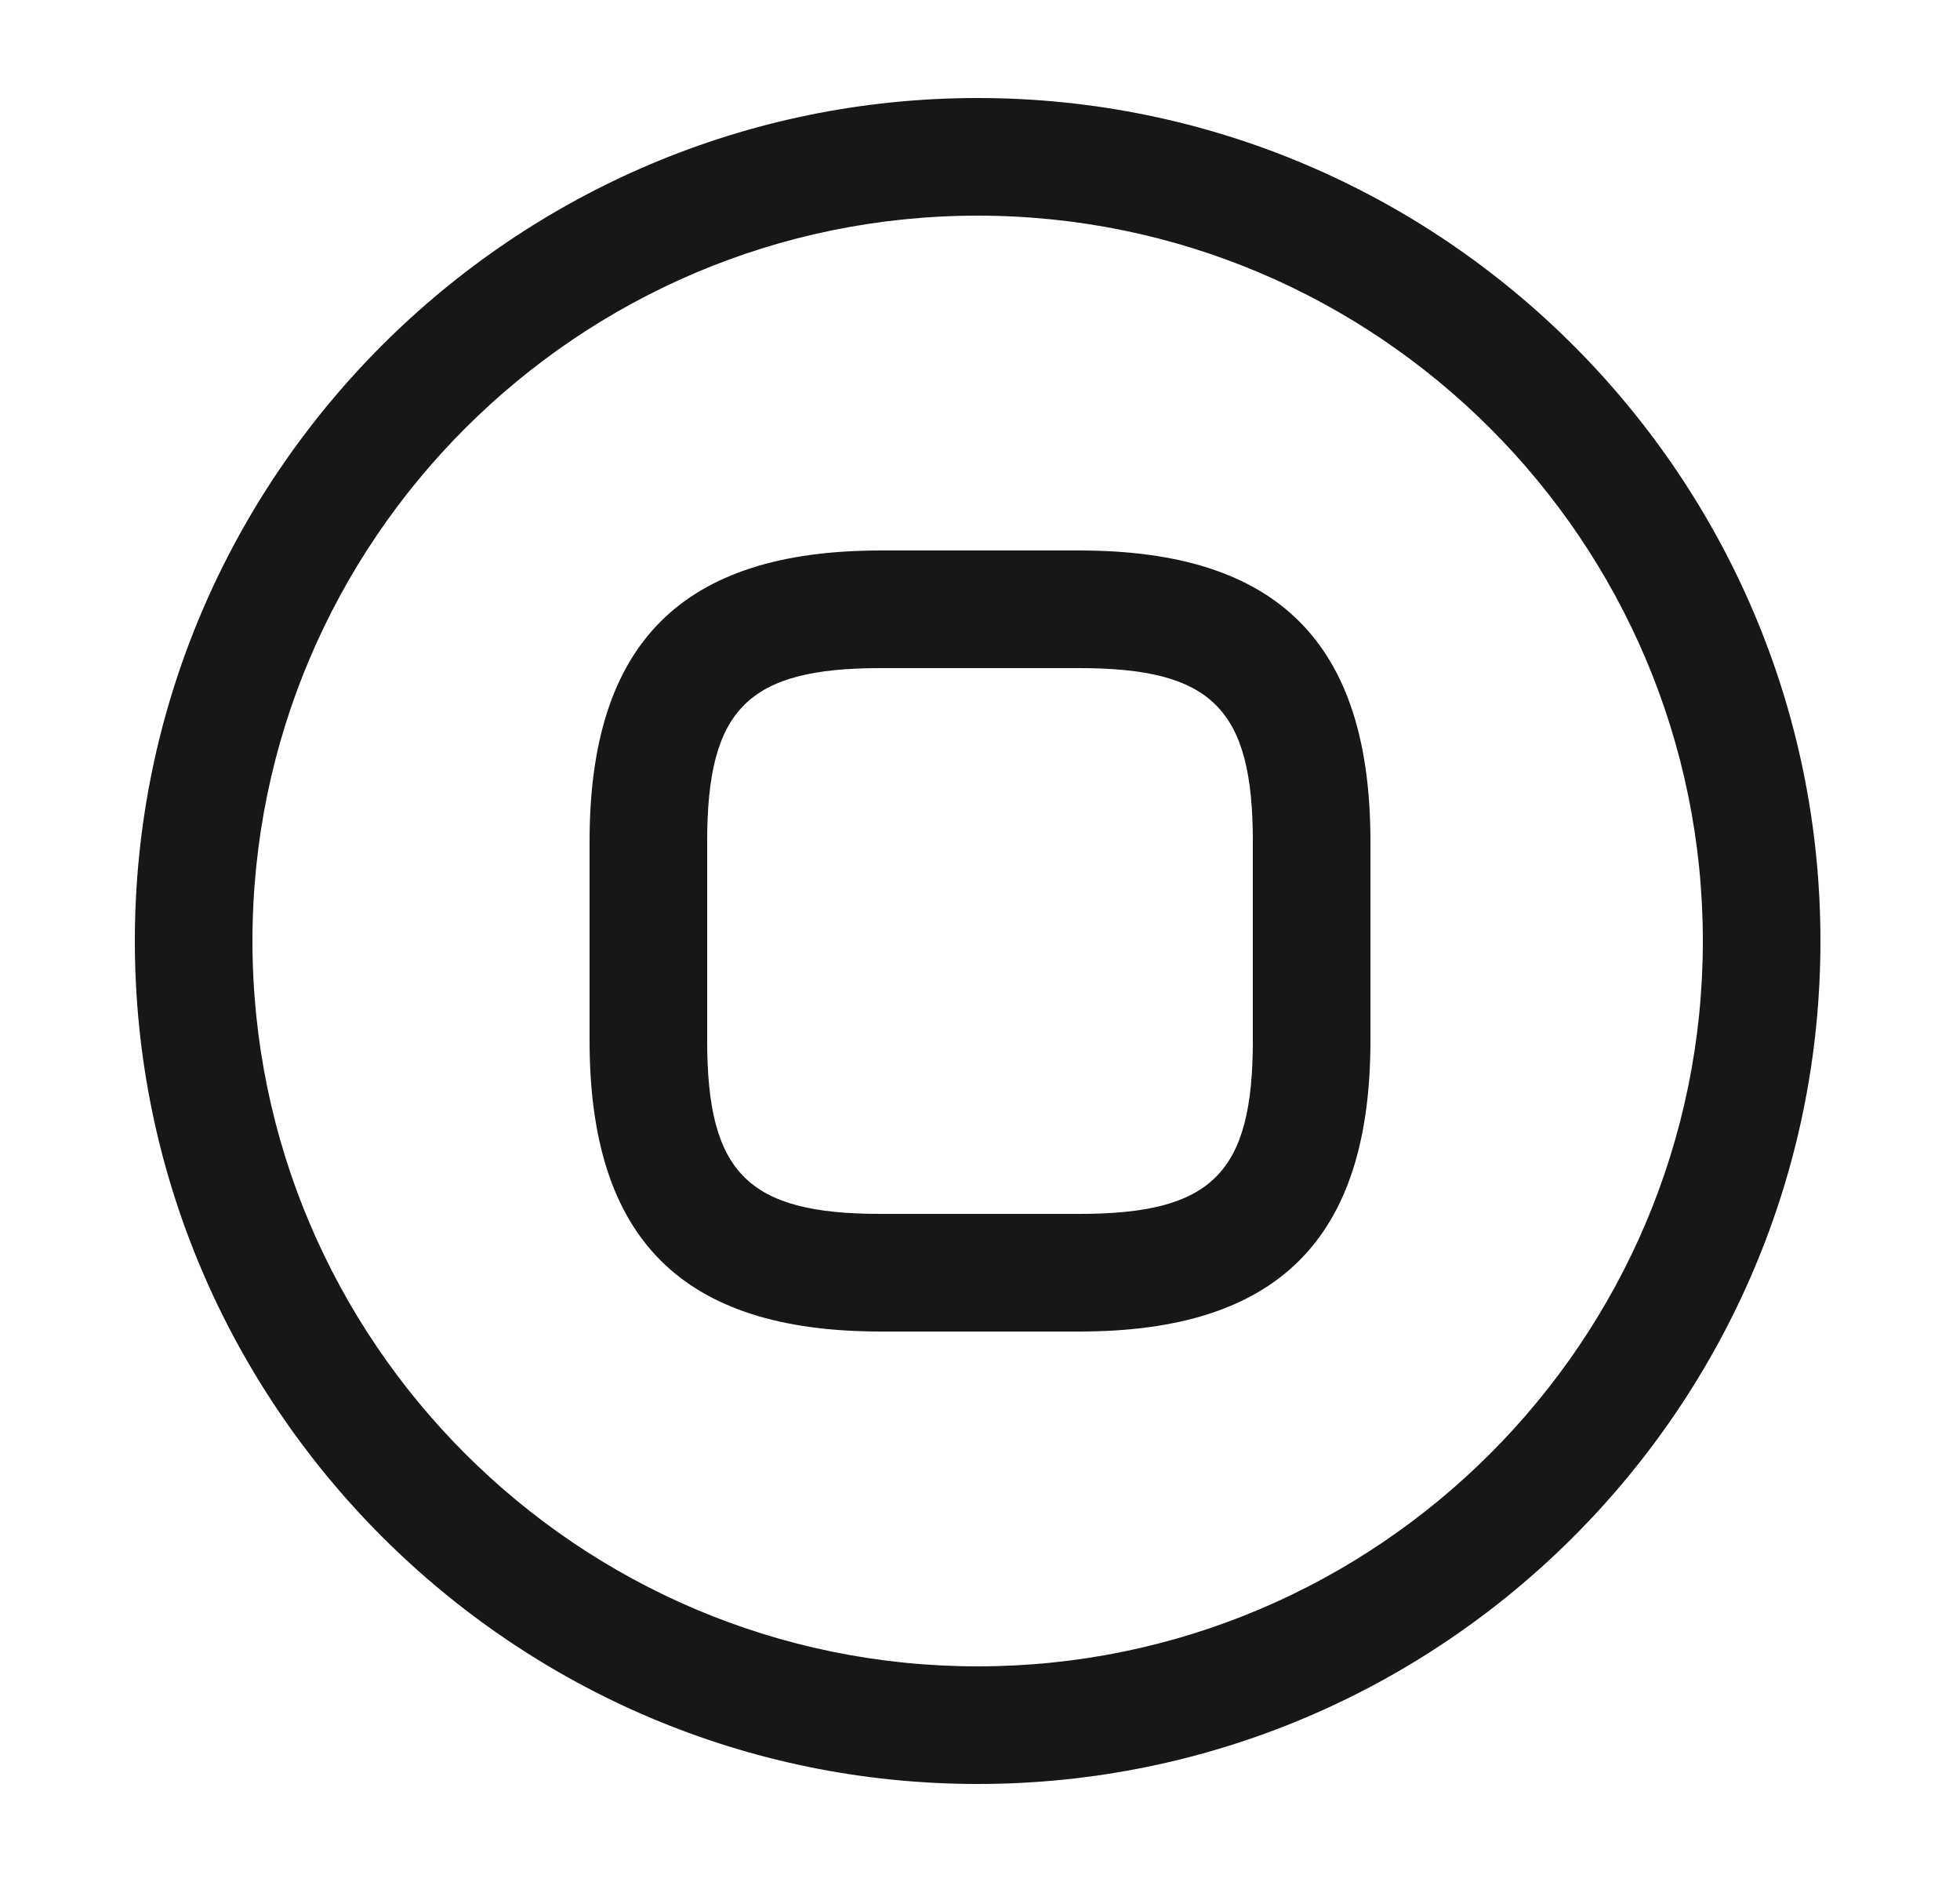 <svg width="25" height="24" viewBox="0 0 25 24" fill="none" xmlns="http://www.w3.org/2000/svg">
<path d="M12.47 22.75C6.55 22.75 1.72 17.93 1.72 12C1.72 6.07 6.55 1.25 12.47 1.25C18.39 1.25 23.22 6.07 23.22 12C23.22 17.93 18.4 22.75 12.47 22.75ZM12.47 2.75C7.37 2.75 3.22 6.9 3.22 12C3.22 17.1 7.37 21.25 12.47 21.25C17.57 21.25 21.72 17.1 21.72 12C21.72 6.9 17.57 2.75 12.47 2.75Z" fill="#171717"/>
<path d="M13.77 16.98H11.23C8.7 16.98 7.52 15.8 7.52 13.27V10.73C7.52 8.2 8.7 7.02 11.23 7.02H13.77C16.3 7.02 17.48 8.2 17.48 10.73V13.27C17.48 15.8 16.3 16.98 13.77 16.98ZM11.23 8.52C9.54 8.52 9.02 9.04 9.02 10.73V13.27C9.02 14.96 9.54 15.48 11.23 15.48H13.77C15.46 15.48 15.98 14.96 15.98 13.27V10.73C15.98 9.04 15.46 8.52 13.77 8.52H11.23Z" fill="#171717"/>
</svg>
